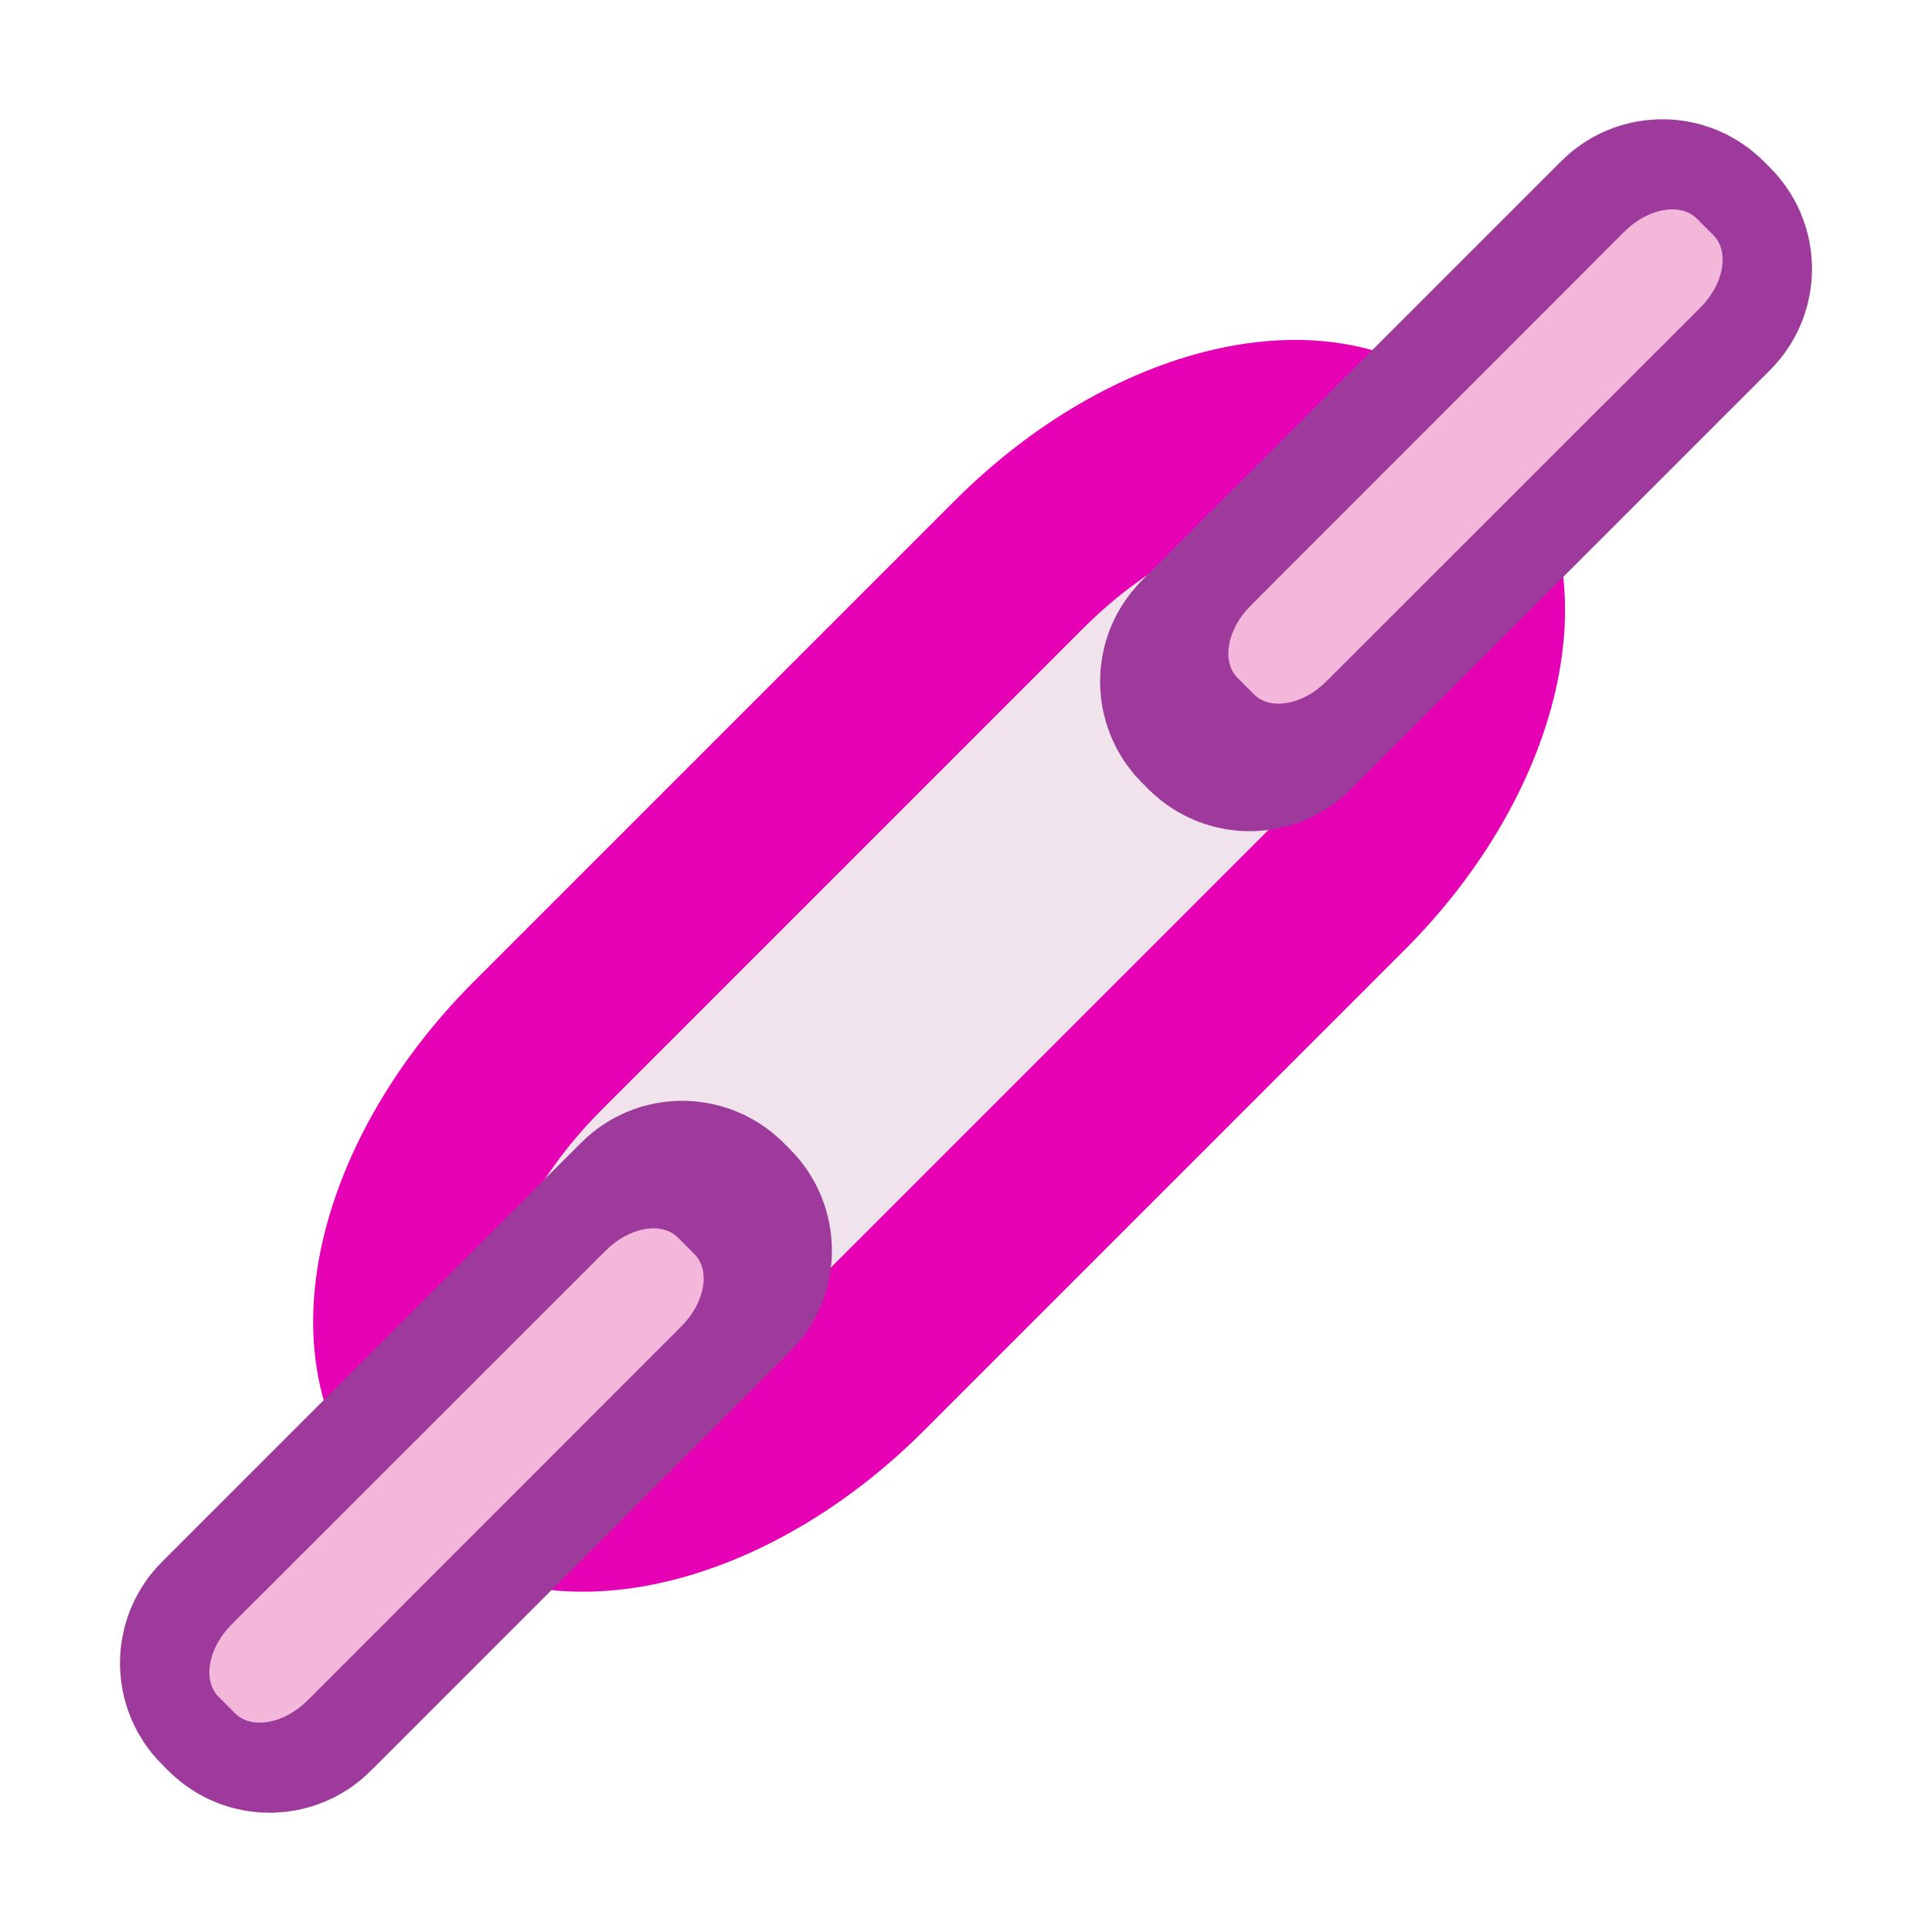 <?xml version="1.0" encoding="UTF-8"?>
<svg xmlns="http://www.w3.org/2000/svg" xmlns:xlink="http://www.w3.org/1999/xlink" width="32px" height="32px" viewBox="0 0 32 32" version="1.1">
<defs>
<linearGradient id="linear0" gradientUnits="userSpaceOnUse" x1="64" y1="100" x2="64" y2="28" gradientTransform="matrix(0.143,-0,-0,0.125,-20.81,-8.081)">
<stop offset="0" style="stop-color:rgb(78.431%,78.431%,78.431%);stop-opacity:1;"/>
<stop offset="1" style="stop-color:rgb(89.412%,89.412%,89.412%);stop-opacity:1;"/>
</linearGradient>
</defs>
<g id="surface1">
<path style="fill:none;stroke-width:1;stroke-linecap:round;stroke-linejoin:round;stroke:url(#linear0);stroke-miterlimit:4;" d="M -11.333 -5.396 C -10.293 -5.397 -9.451 -4.129 -9.451 -2.569 L -9.451 3.072 C -9.451 4.635 -10.294 5.901 -11.333 5.901 C -12.374 5.901 -13.215 4.635 -13.217 3.073 L -13.217 -2.567 C -13.217 -4.131 -12.373 -5.397 -11.333 -5.396 Z M -11.333 -5.396 " transform="matrix(-1.414,-1.414,-1.414,1.414,-0.115,-0.385)"/>
<path style="fill-rule:nonzero;fill:rgb(94.118%,89.02%,92.549%);fill-opacity:1;stroke-width:1.5;stroke-linecap:round;stroke-linejoin:round;stroke:rgb(90.196%,0.784%,70.588%);stroke-opacity:1;stroke-miterlimit:4;" d="M -11.449 -5.396 L -11.218 -5.397 C -10.242 -5.396 -9.451 -4.129 -9.451 -2.569 L -9.451 3.072 C -9.451 4.635 -10.242 5.901 -11.218 5.9 L -11.449 5.901 C -12.424 5.901 -13.215 4.635 -13.217 3.073 L -13.217 -2.567 C -13.217 -4.131 -12.425 -5.397 -11.449 -5.396 Z M -11.449 -5.396 " transform="matrix(-1.414,-1.414,-1.414,1.414,-0.115,-0.385)"/>
<path style="fill-rule:nonzero;fill:rgb(95.294%,71.765%,85.098%);fill-opacity:1;stroke-width:18.026;stroke-linecap:round;stroke-linejoin:round;stroke:rgb(61.569%,22.745%,60.784%);stroke-opacity:1;stroke-miterlimit:4;" d="M 65.639 -15.543 L 66.361 -15.543 C 67.257 -15.543 68.004 -14.796 68.004 -13.9 L 68.004 30.363 C 68.004 31.259 67.27 31.993 66.361 32.006 L 65.639 32.006 C 64.73 31.993 63.996 31.259 63.996 30.363 L 63.996 -13.9 C 63.996 -14.796 64.743 -15.543 65.639 -15.543 Z M 65.639 -15.543 " transform="matrix(-0.157,-0.157,-0.157,0.157,35.771,16.941)"/>
<path style=" stroke:none;fill-rule:nonzero;fill:rgb(95.294%,71.765%,85.098%);fill-opacity:1;" d="M 28.379 3.895 L 28.105 3.621 C 27.836 3.352 27.297 3.445 26.906 3.836 L 20.715 10.031 C 20.324 10.422 20.227 10.957 20.5 11.23 L 20.77 11.5 C 21.043 11.773 21.578 11.676 21.969 11.285 L 28.164 5.094 C 28.555 4.703 28.648 4.164 28.379 3.895 Z M 28.379 3.895 "/>
<path style="fill-rule:nonzero;fill:rgb(95.294%,71.765%,85.098%);fill-opacity:1;stroke-width:18.026;stroke-linecap:round;stroke-linejoin:round;stroke:rgb(61.569%,22.745%,60.784%);stroke-opacity:1;stroke-miterlimit:4;" d="M 65.639 -15.543 L 66.361 -15.543 C 67.257 -15.543 68.004 -14.796 68.004 -13.9 L 68.004 30.363 C 68.004 31.259 67.27 31.993 66.361 32.006 L 65.639 32.006 C 64.73 31.993 63.996 31.259 63.996 30.363 L 63.996 -13.9 C 63.996 -14.796 64.743 -15.543 65.639 -15.543 Z M 65.639 -15.543 " transform="matrix(0.157,0.157,0.157,-0.157,-3.771,15.059)"/>
<path style=" stroke:none;fill-rule:nonzero;fill:rgb(95.294%,71.765%,85.098%);fill-opacity:1;" d="M 3.621 28.105 L 3.895 28.379 C 4.164 28.648 4.703 28.555 5.094 28.164 L 11.285 21.969 C 11.676 21.578 11.773 21.043 11.5 20.77 L 11.23 20.5 C 10.957 20.227 10.422 20.324 10.031 20.715 L 3.836 26.906 C 3.445 27.297 3.352 27.836 3.621 28.105 Z M 3.621 28.105 "/>
</g>
</svg>
